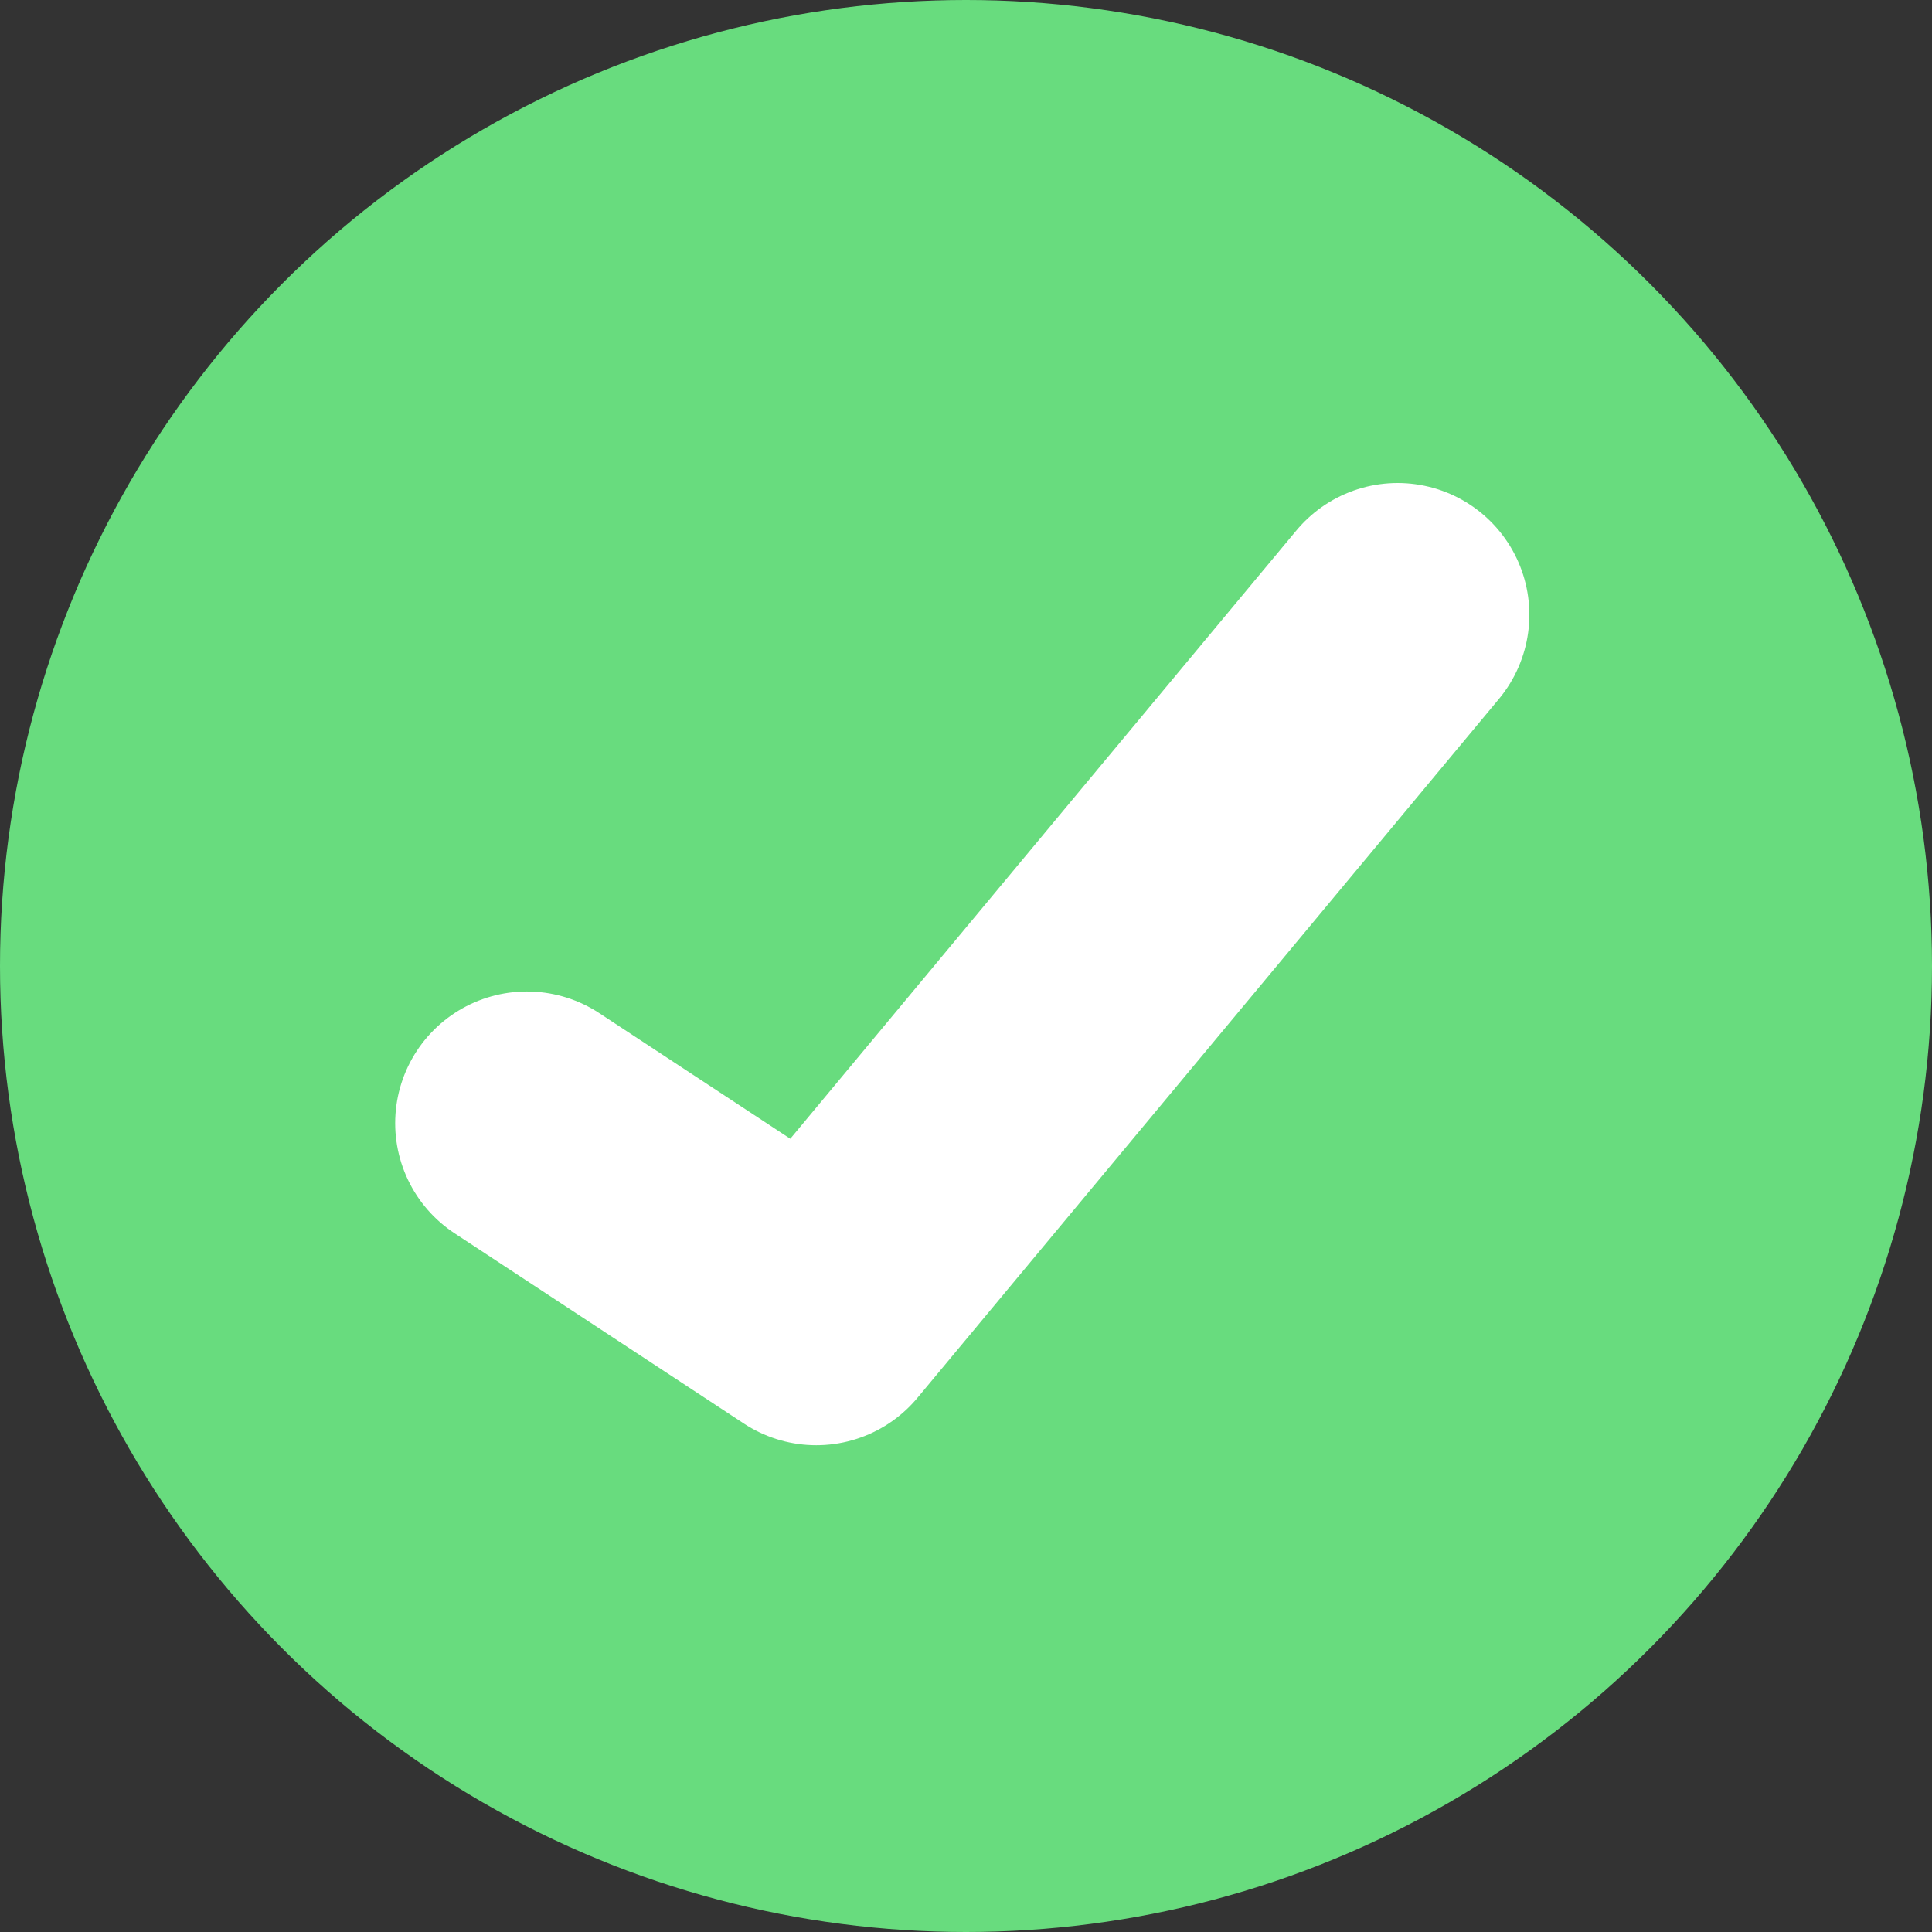 <?xml version="1.0" encoding="UTF-8"?>
<svg width="22px" height="22px" viewBox="0 0 22 22" version="1.1" xmlns="http://www.w3.org/2000/svg" xmlns:xlink="http://www.w3.org/1999/xlink">
    <rect x="0" y="0" width="22" height="22" fill="#333333" stroke="none"/>
    <!-- Generator: Sketch 47.1 (45422) - http://www.bohemiancoding.com/sketch -->
    <title>ic_tick_green2</title>
    <desc>Created with Sketch.</desc>
    <defs></defs>
    <g id="Symbols" stroke="none" stroke-width="1" fill="none" fill-rule="evenodd">
        <g id="ic_tick_green2">
            <circle id="Oval-16" fill="#68DC7E" cx="11" cy="11" r="11"></circle>
            <polyline id="Path-69" stroke="#FFFFFF" stroke-width="3" stroke-linecap="round" stroke-linejoin="round" points="6 12.79 9.295 14.957 15.915 7"></polyline>
        </g>
    </g>
</svg>